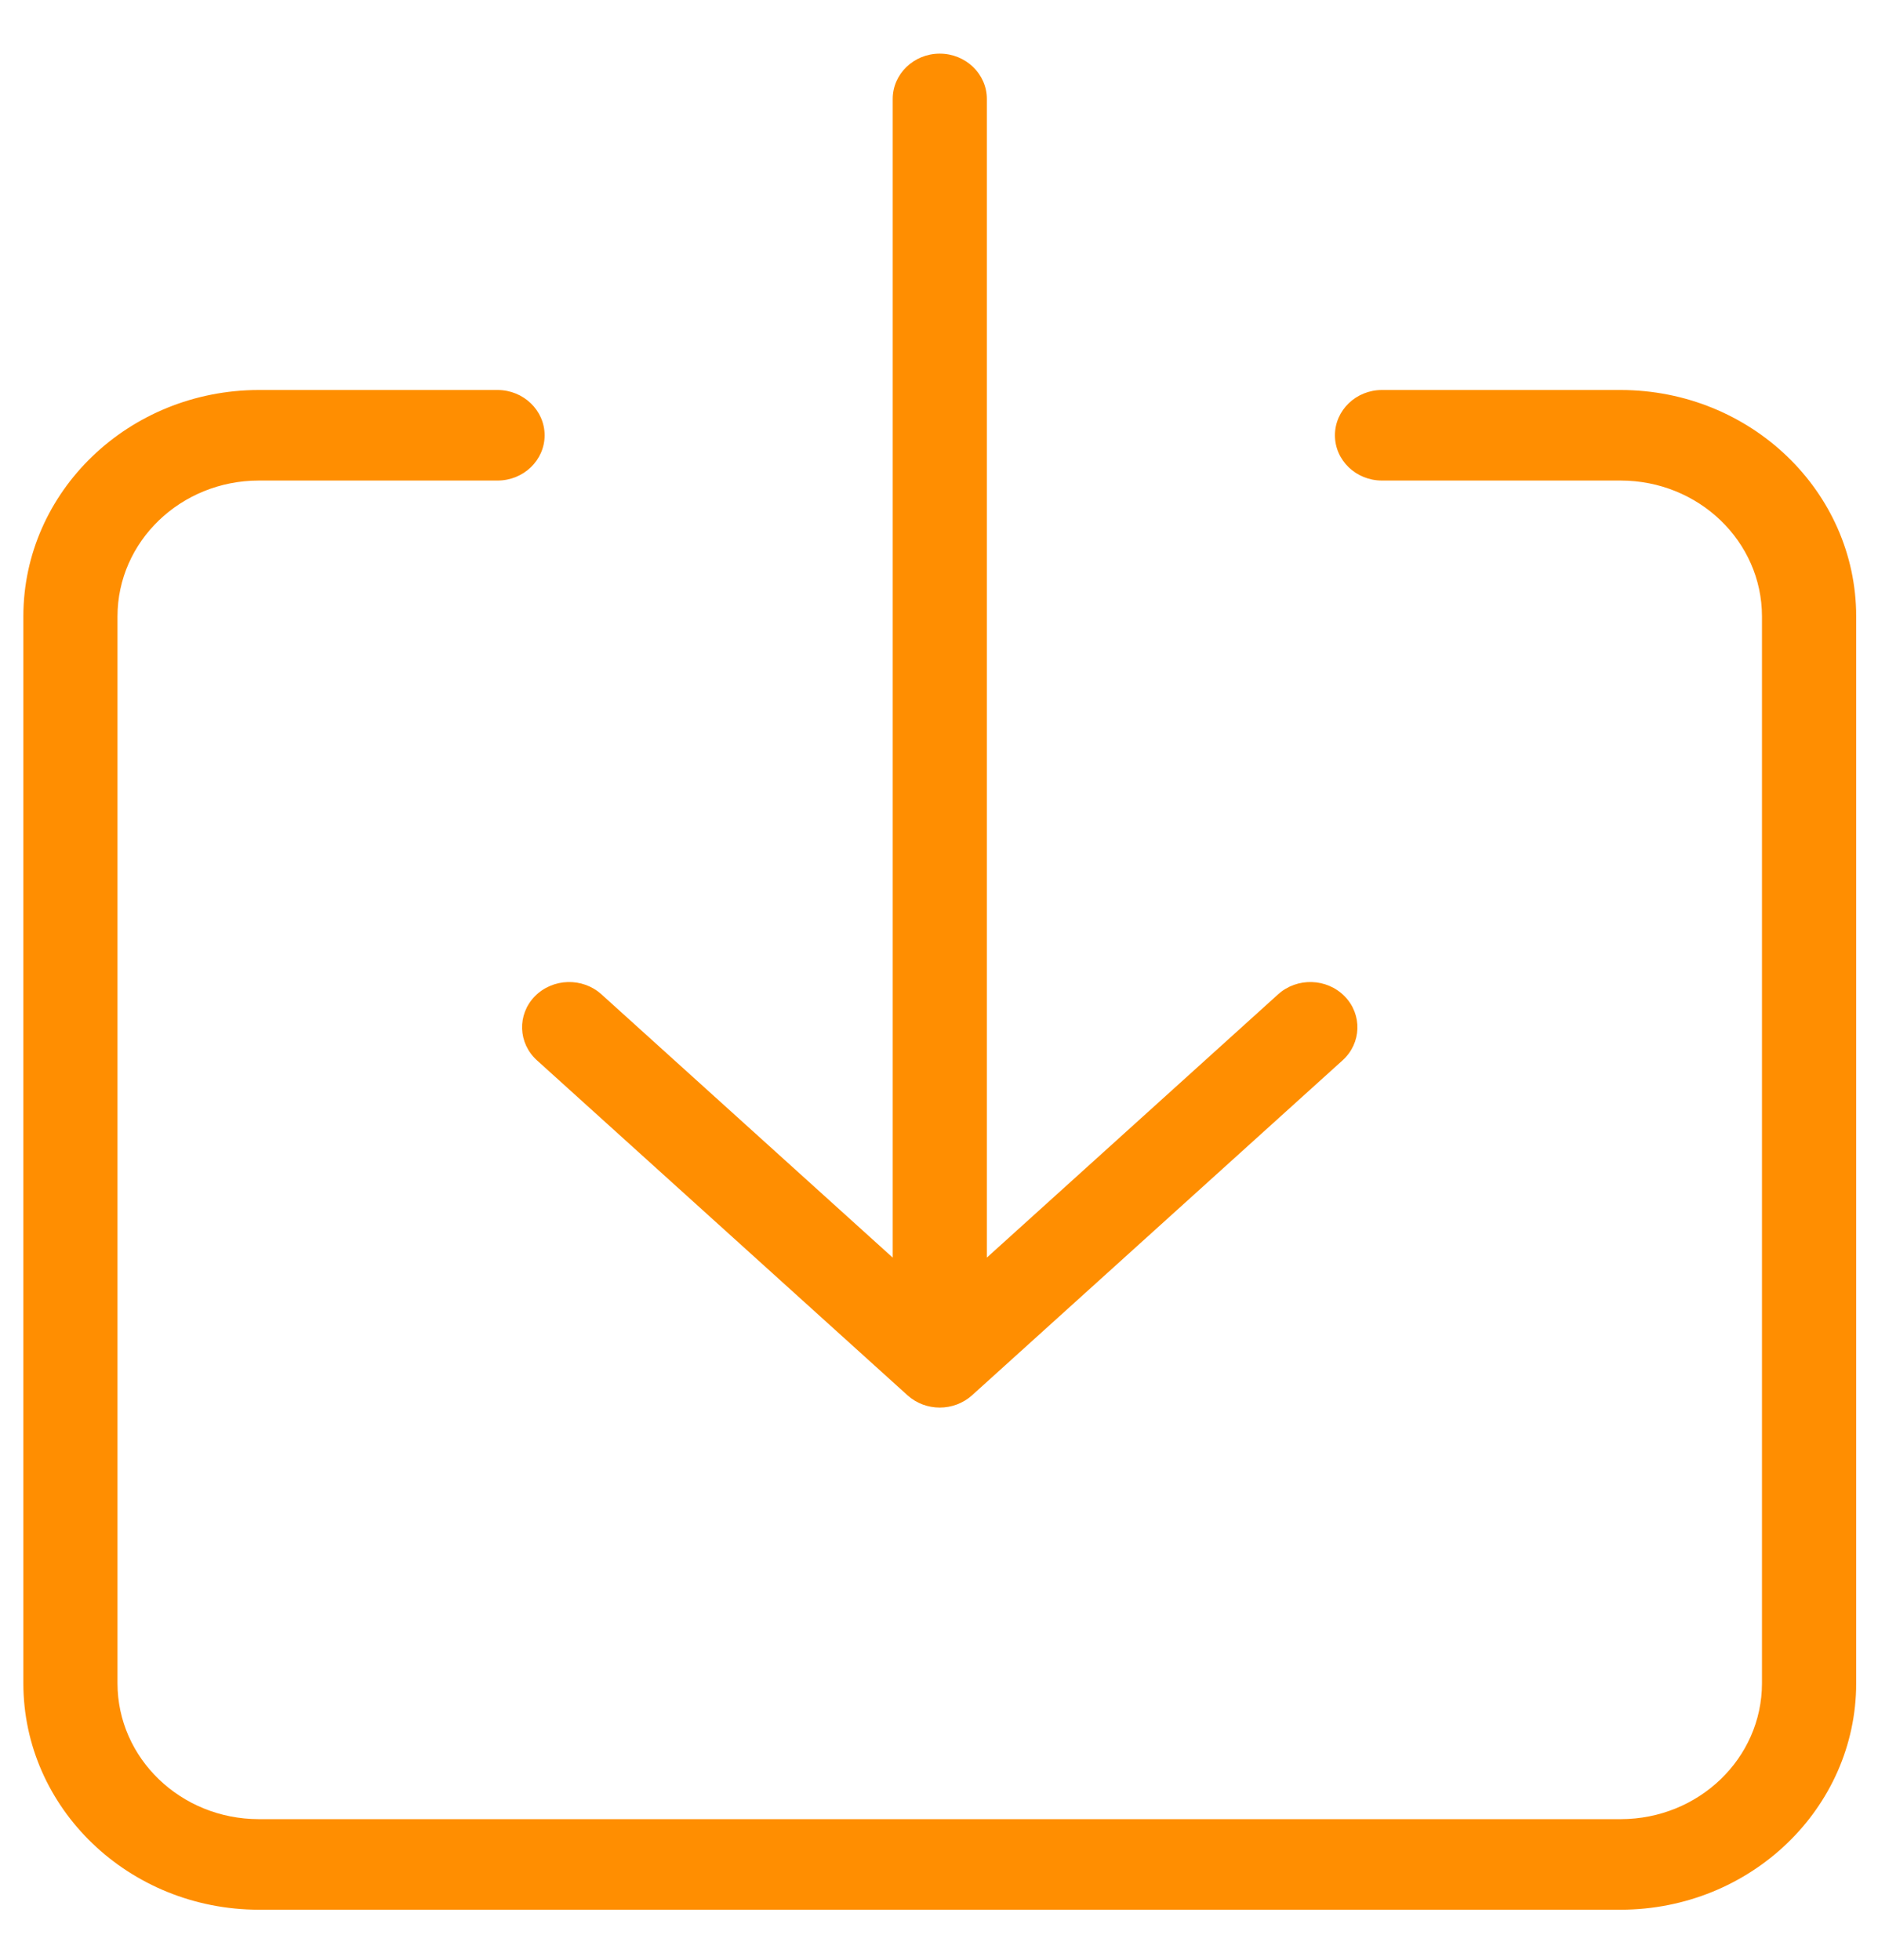 <svg width="23" height="24" viewBox="0 0 23 24" fill="none" xmlns="http://www.w3.org/2000/svg">
<path d="M6.576 12.985L11.114 17.087C11.336 17.288 11.682 17.288 11.905 17.087L16.443 12.985C16.675 12.775 16.686 12.424 16.468 12.201C16.25 11.978 15.885 11.967 15.653 12.177L12.086 15.401V1.212C12.086 0.906 11.828 0.657 11.509 0.657C11.191 0.657 10.933 0.906 10.933 1.212V15.401L7.366 12.177C7.134 11.967 6.769 11.978 6.55 12.201C6.332 12.425 6.344 12.775 6.576 12.985V12.985Z" fill="#FF8E01"/>
<path d="M19.849 4.776H16.925C16.607 4.776 16.349 5.025 16.349 5.331C16.349 5.637 16.607 5.885 16.925 5.885H19.849C20.805 5.886 21.578 6.63 21.579 7.548V20.615C21.578 21.533 20.805 22.277 19.849 22.278H3.169C2.214 22.277 1.44 21.533 1.439 20.615V7.548C1.44 6.63 2.214 5.886 3.169 5.885H6.093C6.411 5.885 6.67 5.637 6.67 5.331C6.67 5.025 6.411 4.776 6.093 4.776H3.169C1.577 4.778 0.287 6.018 0.286 7.548V20.615C0.287 22.145 1.577 23.385 3.169 23.387H19.849C21.441 23.385 22.731 22.145 22.733 20.615V7.548C22.731 6.018 21.441 4.778 19.849 4.776Z" fill="#FF8E01"/>
</svg>
